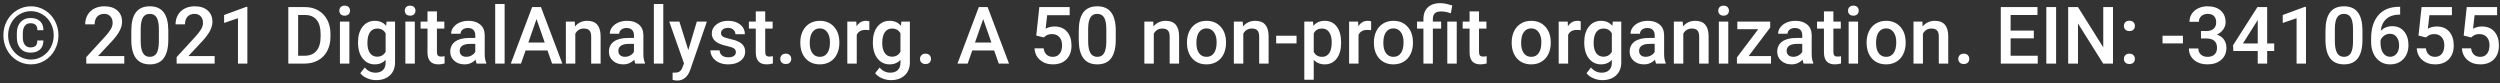 <svg width="629" height="21" viewBox="0 0 629 21" fill="none" xmlns="http://www.w3.org/2000/svg">
<rect x="0" y="0" width="629" height="21" fill="#333333" stroke="none"/>
<path d="M10.918 10.18C10.918 11.169 10.632 11.928 10.059 12.455C9.492 12.982 8.688 13.246 7.646 13.246C6.605 13.246 5.775 12.901 5.156 12.211C4.544 11.514 4.238 10.58 4.238 9.408V8.305C4.238 7.172 4.548 6.26 5.166 5.57C5.791 4.874 6.618 4.525 7.646 4.525C8.708 4.525 9.518 4.796 10.078 5.336C10.645 5.87 10.928 6.622 10.928 7.592H9.404C9.404 6.967 9.255 6.521 8.955 6.254C8.656 5.98 8.219 5.844 7.646 5.844C7.048 5.844 6.579 6.065 6.24 6.508C5.908 6.951 5.742 7.556 5.742 8.324V9.467C5.742 10.235 5.911 10.837 6.25 11.273C6.589 11.71 7.054 11.928 7.646 11.928C8.226 11.928 8.662 11.797 8.955 11.537C9.248 11.27 9.395 10.818 9.395 10.18H10.918ZM13.516 8.881C13.516 7.8 13.271 6.798 12.783 5.873C12.295 4.942 11.605 4.2 10.713 3.646C9.821 3.087 8.844 2.807 7.783 2.807C6.748 2.807 5.785 3.074 4.893 3.607C4.007 4.141 3.311 4.877 2.803 5.814C2.295 6.752 2.041 7.774 2.041 8.881C2.041 9.988 2.292 11.01 2.793 11.947C3.301 12.885 3.997 13.627 4.883 14.174C5.775 14.714 6.742 14.984 7.783 14.984C8.825 14.984 9.792 14.708 10.684 14.154C11.582 13.601 12.279 12.855 12.773 11.918C13.268 10.98 13.516 9.968 13.516 8.881ZM0.85 8.881C0.85 7.566 1.152 6.345 1.758 5.219C2.37 4.092 3.213 3.207 4.287 2.562C5.368 1.911 6.533 1.586 7.783 1.586C9.033 1.586 10.195 1.911 11.27 2.562C12.344 3.207 13.184 4.092 13.789 5.219C14.401 6.345 14.707 7.566 14.707 8.881C14.707 10.196 14.401 11.417 13.789 12.543C13.184 13.669 12.347 14.561 11.279 15.219C10.212 15.87 9.046 16.195 7.783 16.195C6.527 16.195 5.361 15.87 4.287 15.219C3.219 14.568 2.38 13.679 1.768 12.553C1.156 11.426 0.85 10.203 0.85 8.881ZM31.27 16H21.709V14.369L26.445 9.203C27.129 8.441 27.614 7.807 27.9 7.299C28.193 6.785 28.34 6.27 28.34 5.756C28.34 5.079 28.148 4.532 27.764 4.115C27.386 3.699 26.875 3.49 26.23 3.49C25.462 3.49 24.866 3.725 24.443 4.193C24.02 4.662 23.809 5.303 23.809 6.117H21.436C21.436 5.251 21.631 4.473 22.021 3.783C22.419 3.087 22.982 2.546 23.711 2.162C24.447 1.778 25.293 1.586 26.25 1.586C27.63 1.586 28.717 1.934 29.512 2.631C30.312 3.321 30.713 4.278 30.713 5.502C30.713 6.212 30.511 6.957 30.107 7.738C29.71 8.513 29.056 9.395 28.145 10.385L24.668 14.105H31.27V16ZM42.344 10.014C42.344 12.058 41.96 13.601 41.191 14.643C40.43 15.678 39.268 16.195 37.705 16.195C36.169 16.195 35.01 15.691 34.228 14.682C33.454 13.666 33.057 12.165 33.037 10.18V7.719C33.037 5.674 33.418 4.141 34.18 3.119C34.948 2.097 36.117 1.586 37.685 1.586C39.242 1.586 40.4 2.084 41.162 3.08C41.93 4.076 42.324 5.567 42.344 7.553V10.014ZM39.971 7.357C39.971 6.023 39.788 5.046 39.424 4.428C39.059 3.803 38.48 3.49 37.685 3.49C36.911 3.49 36.341 3.786 35.977 4.379C35.612 4.965 35.42 5.883 35.4 7.133V10.355C35.4 11.684 35.586 12.673 35.957 13.324C36.328 13.975 36.911 14.301 37.705 14.301C38.467 14.301 39.03 14.001 39.395 13.402C39.759 12.797 39.951 11.853 39.971 10.57V7.357ZM54.004 16H44.443V14.369L49.18 9.203C49.863 8.441 50.348 7.807 50.635 7.299C50.928 6.785 51.074 6.27 51.074 5.756C51.074 5.079 50.882 4.532 50.498 4.115C50.12 3.699 49.609 3.49 48.965 3.49C48.197 3.49 47.601 3.725 47.178 4.193C46.755 4.662 46.543 5.303 46.543 6.117H44.17C44.17 5.251 44.365 4.473 44.756 3.783C45.153 3.087 45.716 2.546 46.445 2.162C47.181 1.778 48.027 1.586 48.984 1.586C50.365 1.586 51.452 1.934 52.246 2.631C53.047 3.321 53.447 4.278 53.447 5.502C53.447 6.212 53.245 6.957 52.842 7.738C52.445 8.513 51.79 9.395 50.879 10.385L47.402 14.105H54.004V16ZM62.236 16H59.873V4.584L56.387 5.775V3.773L61.934 1.732H62.236V16ZM72.539 16V1.781H76.738C77.995 1.781 79.108 2.061 80.078 2.621C81.055 3.181 81.81 3.975 82.344 5.004C82.878 6.033 83.144 7.211 83.144 8.539V9.252C83.144 10.6 82.874 11.784 82.334 12.807C81.8 13.829 81.035 14.617 80.039 15.17C79.049 15.723 77.913 16 76.631 16H72.539ZM75.01 3.773V14.027H76.621C77.917 14.027 78.909 13.624 79.6 12.816C80.296 12.003 80.651 10.837 80.664 9.32V8.529C80.664 6.986 80.329 5.808 79.658 4.994C78.988 4.18 78.014 3.773 76.738 3.773H75.01ZM87.9 16H85.527V5.434H87.9V16ZM85.381 2.689C85.381 2.325 85.495 2.022 85.723 1.781C85.957 1.54 86.289 1.42 86.719 1.42C87.148 1.42 87.481 1.54 87.715 1.781C87.949 2.022 88.066 2.325 88.066 2.689C88.066 3.048 87.949 3.347 87.715 3.588C87.481 3.822 87.148 3.939 86.719 3.939C86.289 3.939 85.957 3.822 85.723 3.588C85.495 3.347 85.381 3.048 85.381 2.689ZM90.078 10.639C90.078 8.998 90.462 7.689 91.231 6.713C92.005 5.73 93.031 5.238 94.307 5.238C95.511 5.238 96.458 5.658 97.148 6.498L97.256 5.434H99.394V15.678C99.394 17.064 98.962 18.158 98.096 18.959C97.236 19.76 96.074 20.16 94.609 20.16C93.835 20.16 93.076 19.997 92.334 19.672C91.598 19.353 91.038 18.933 90.654 18.412L91.777 16.986C92.507 17.852 93.405 18.285 94.473 18.285C95.26 18.285 95.882 18.07 96.338 17.641C96.794 17.217 97.022 16.592 97.022 15.766V15.053C96.338 15.815 95.426 16.195 94.287 16.195C93.05 16.195 92.038 15.704 91.25 14.721C90.469 13.738 90.078 12.377 90.078 10.639ZM92.441 10.844C92.441 11.905 92.656 12.742 93.086 13.354C93.522 13.959 94.124 14.262 94.893 14.262C95.85 14.262 96.559 13.852 97.022 13.031V8.383C96.572 7.582 95.869 7.182 94.912 7.182C94.131 7.182 93.522 7.491 93.086 8.109C92.656 8.728 92.441 9.639 92.441 10.844ZM104.365 16H101.992V5.434H104.365V16ZM101.846 2.689C101.846 2.325 101.96 2.022 102.188 1.781C102.422 1.54 102.754 1.42 103.184 1.42C103.613 1.42 103.945 1.54 104.18 1.781C104.414 2.022 104.531 2.325 104.531 2.689C104.531 3.048 104.414 3.347 104.18 3.588C103.945 3.822 103.613 3.939 103.184 3.939C102.754 3.939 102.422 3.822 102.188 3.588C101.96 3.347 101.846 3.048 101.846 2.689ZM109.932 2.865V5.434H111.797V7.191H109.932V13.09C109.932 13.493 110.01 13.787 110.166 13.969C110.329 14.145 110.615 14.232 111.025 14.232C111.299 14.232 111.576 14.2 111.855 14.135V15.971C111.315 16.12 110.794 16.195 110.293 16.195C108.47 16.195 107.559 15.19 107.559 13.178V7.191H105.82V5.434H107.559V2.865H109.932ZM119.932 16C119.827 15.798 119.736 15.469 119.658 15.014C118.903 15.801 117.979 16.195 116.885 16.195C115.824 16.195 114.958 15.893 114.287 15.287C113.617 14.682 113.281 13.933 113.281 13.041C113.281 11.915 113.698 11.052 114.531 10.453C115.371 9.848 116.569 9.545 118.125 9.545H119.58V8.852C119.58 8.305 119.427 7.868 119.121 7.543C118.815 7.211 118.35 7.045 117.725 7.045C117.184 7.045 116.742 7.182 116.396 7.455C116.051 7.722 115.879 8.064 115.879 8.48H113.506C113.506 7.901 113.698 7.361 114.082 6.859C114.466 6.352 114.987 5.954 115.645 5.668C116.309 5.382 117.048 5.238 117.861 5.238C119.098 5.238 120.085 5.551 120.82 6.176C121.556 6.794 121.934 7.667 121.953 8.793V13.559C121.953 14.509 122.087 15.268 122.354 15.834V16H119.932ZM117.324 14.291C117.793 14.291 118.232 14.177 118.643 13.949C119.059 13.721 119.372 13.415 119.58 13.031V11.039H118.301C117.422 11.039 116.761 11.192 116.318 11.498C115.876 11.804 115.654 12.237 115.654 12.797C115.654 13.253 115.804 13.617 116.104 13.891C116.41 14.158 116.816 14.291 117.324 14.291ZM126.963 16H124.59V1H126.963V16ZM137.744 12.69H132.236L131.084 16H128.516L133.887 1.781H136.104L141.484 16H138.906L137.744 12.69ZM132.93 10.697H137.051L134.99 4.799L132.93 10.697ZM144.609 5.434L144.678 6.654C145.459 5.71 146.484 5.238 147.754 5.238C149.954 5.238 151.074 6.498 151.113 9.018V16H148.74V9.154C148.74 8.484 148.594 7.989 148.301 7.67C148.014 7.344 147.542 7.182 146.885 7.182C145.928 7.182 145.215 7.615 144.746 8.48V16H142.373V5.434H144.609ZM159.854 16C159.749 15.798 159.658 15.469 159.58 15.014C158.825 15.801 157.9 16.195 156.807 16.195C155.745 16.195 154.88 15.893 154.209 15.287C153.538 14.682 153.203 13.933 153.203 13.041C153.203 11.915 153.62 11.052 154.453 10.453C155.293 9.848 156.491 9.545 158.047 9.545H159.502V8.852C159.502 8.305 159.349 7.868 159.043 7.543C158.737 7.211 158.271 7.045 157.646 7.045C157.106 7.045 156.663 7.182 156.318 7.455C155.973 7.722 155.801 8.064 155.801 8.48H153.428C153.428 7.901 153.62 7.361 154.004 6.859C154.388 6.352 154.909 5.954 155.566 5.668C156.23 5.382 156.969 5.238 157.783 5.238C159.02 5.238 160.007 5.551 160.742 6.176C161.478 6.794 161.855 7.667 161.875 8.793V13.559C161.875 14.509 162.008 15.268 162.275 15.834V16H159.854ZM157.246 14.291C157.715 14.291 158.154 14.177 158.564 13.949C158.981 13.721 159.294 13.415 159.502 13.031V11.039H158.223C157.344 11.039 156.683 11.192 156.24 11.498C155.798 11.804 155.576 12.237 155.576 12.797C155.576 13.253 155.726 13.617 156.025 13.891C156.331 14.158 156.738 14.291 157.246 14.291ZM166.885 16H164.512V1H166.885V16ZM173.174 12.602L175.322 5.434H177.852L173.652 17.602C173.008 19.379 171.914 20.268 170.371 20.268C170.026 20.268 169.645 20.209 169.229 20.092V18.256L169.678 18.285C170.277 18.285 170.726 18.174 171.025 17.953C171.331 17.738 171.572 17.374 171.748 16.859L172.09 15.951L168.379 5.434H170.938L173.174 12.602ZM185.146 13.129C185.146 12.706 184.971 12.383 184.619 12.162C184.274 11.941 183.698 11.745 182.891 11.576C182.083 11.407 181.41 11.192 180.869 10.932C179.684 10.359 179.092 9.529 179.092 8.441C179.092 7.53 179.476 6.768 180.244 6.156C181.012 5.544 181.989 5.238 183.174 5.238C184.437 5.238 185.456 5.551 186.23 6.176C187.012 6.801 187.402 7.611 187.402 8.607H185.029C185.029 8.152 184.86 7.774 184.521 7.475C184.183 7.169 183.734 7.016 183.174 7.016C182.653 7.016 182.227 7.136 181.895 7.377C181.569 7.618 181.406 7.94 181.406 8.344C181.406 8.708 181.559 8.992 181.865 9.193C182.171 9.395 182.79 9.6 183.721 9.809C184.652 10.01 185.381 10.255 185.908 10.541C186.442 10.821 186.836 11.159 187.09 11.557C187.35 11.954 187.48 12.435 187.48 13.002C187.48 13.953 187.087 14.724 186.299 15.316C185.511 15.902 184.479 16.195 183.203 16.195C182.337 16.195 181.566 16.039 180.889 15.727C180.212 15.414 179.684 14.984 179.307 14.438C178.929 13.891 178.74 13.301 178.74 12.67H181.045C181.077 13.23 181.289 13.663 181.68 13.969C182.07 14.268 182.588 14.418 183.232 14.418C183.857 14.418 184.333 14.301 184.658 14.066C184.984 13.825 185.146 13.513 185.146 13.129ZM192.529 2.865V5.434H194.395V7.191H192.529V13.09C192.529 13.493 192.607 13.787 192.764 13.969C192.926 14.145 193.213 14.232 193.623 14.232C193.896 14.232 194.173 14.2 194.453 14.135V15.971C193.913 16.12 193.392 16.195 192.891 16.195C191.068 16.195 190.156 15.19 190.156 13.178V7.191H188.418V5.434H190.156V2.865H192.529ZM197.695 13.5C198.138 13.5 198.48 13.627 198.721 13.881C198.962 14.128 199.082 14.441 199.082 14.818C199.082 15.19 198.962 15.499 198.721 15.746C198.48 15.987 198.138 16.107 197.695 16.107C197.272 16.107 196.937 15.987 196.689 15.746C196.442 15.505 196.318 15.196 196.318 14.818C196.318 14.441 196.439 14.128 196.68 13.881C196.921 13.627 197.259 13.5 197.695 13.5ZM201.357 10.619C201.357 9.584 201.562 8.653 201.973 7.826C202.383 6.993 202.959 6.355 203.701 5.912C204.443 5.463 205.296 5.238 206.26 5.238C207.686 5.238 208.841 5.697 209.727 6.615C210.618 7.533 211.1 8.751 211.172 10.268L211.182 10.824C211.182 11.866 210.98 12.797 210.576 13.617C210.179 14.438 209.606 15.072 208.857 15.521C208.115 15.971 207.256 16.195 206.279 16.195C204.788 16.195 203.594 15.7 202.695 14.711C201.803 13.715 201.357 12.39 201.357 10.736V10.619ZM203.73 10.824C203.73 11.912 203.955 12.764 204.404 13.383C204.854 13.995 205.479 14.301 206.279 14.301C207.08 14.301 207.702 13.988 208.145 13.363C208.594 12.738 208.818 11.824 208.818 10.619C208.818 9.551 208.587 8.705 208.125 8.08C207.669 7.455 207.048 7.143 206.26 7.143C205.485 7.143 204.87 7.452 204.414 8.07C203.958 8.682 203.73 9.6 203.73 10.824ZM218.721 7.602C218.408 7.549 218.086 7.523 217.754 7.523C216.667 7.523 215.934 7.94 215.557 8.773V16H213.184V5.434H215.449L215.508 6.615C216.081 5.697 216.875 5.238 217.891 5.238C218.229 5.238 218.509 5.284 218.73 5.375L218.721 7.602ZM219.609 10.639C219.609 8.998 219.993 7.689 220.762 6.713C221.536 5.73 222.562 5.238 223.838 5.238C225.042 5.238 225.99 5.658 226.68 6.498L226.787 5.434H228.926V15.678C228.926 17.064 228.493 18.158 227.627 18.959C226.768 19.76 225.605 20.16 224.141 20.16C223.366 20.16 222.607 19.997 221.865 19.672C221.13 19.353 220.57 18.933 220.186 18.412L221.309 16.986C222.038 17.852 222.936 18.285 224.004 18.285C224.792 18.285 225.413 18.07 225.869 17.641C226.325 17.217 226.553 16.592 226.553 15.766V15.053C225.869 15.815 224.958 16.195 223.818 16.195C222.581 16.195 221.569 15.704 220.781 14.721C220 13.738 219.609 12.377 219.609 10.639ZM221.973 10.844C221.973 11.905 222.188 12.742 222.617 13.354C223.053 13.959 223.656 14.262 224.424 14.262C225.381 14.262 226.09 13.852 226.553 13.031V8.383C226.104 7.582 225.4 7.182 224.443 7.182C223.662 7.182 223.053 7.491 222.617 8.109C222.188 8.728 221.973 9.639 221.973 10.844ZM232.852 13.5C233.294 13.5 233.636 13.627 233.877 13.881C234.118 14.128 234.238 14.441 234.238 14.818C234.238 15.19 234.118 15.499 233.877 15.746C233.636 15.987 233.294 16.107 232.852 16.107C232.428 16.107 232.093 15.987 231.846 15.746C231.598 15.505 231.475 15.196 231.475 14.818C231.475 14.441 231.595 14.128 231.836 13.881C232.077 13.627 232.415 13.5 232.852 13.5ZM250.127 12.69H244.619L243.467 16H240.898L246.27 1.781H248.486L253.867 16H251.289L250.127 12.69ZM245.312 10.697H249.434L247.373 4.799L245.312 10.697ZM260.723 8.949L261.494 1.781H269.131V3.832H263.467L263.076 7.23C263.734 6.853 264.476 6.664 265.303 6.664C266.657 6.664 267.708 7.097 268.457 7.963C269.212 8.829 269.59 9.994 269.59 11.459C269.59 12.904 269.173 14.057 268.34 14.916C267.507 15.769 266.364 16.195 264.912 16.195C263.61 16.195 262.529 15.828 261.67 15.092C260.817 14.35 260.355 13.373 260.283 12.162H262.578C262.669 12.852 262.917 13.383 263.32 13.754C263.724 14.118 264.251 14.301 264.902 14.301C265.632 14.301 266.198 14.04 266.602 13.52C267.012 12.999 267.217 12.289 267.217 11.391C267.217 10.525 266.992 9.841 266.543 9.34C266.094 8.832 265.475 8.578 264.688 8.578C264.258 8.578 263.893 8.637 263.594 8.754C263.294 8.865 262.969 9.086 262.617 9.418L260.723 8.949ZM280.723 10.014C280.723 12.058 280.339 13.601 279.57 14.643C278.809 15.678 277.646 16.195 276.084 16.195C274.548 16.195 273.389 15.691 272.607 14.682C271.833 13.666 271.436 12.165 271.416 10.18V7.719C271.416 5.674 271.797 4.141 272.559 3.119C273.327 2.097 274.495 1.586 276.064 1.586C277.62 1.586 278.779 2.084 279.541 3.08C280.309 4.076 280.703 5.567 280.723 7.553V10.014ZM278.35 7.357C278.35 6.023 278.167 5.046 277.803 4.428C277.438 3.803 276.859 3.49 276.064 3.49C275.29 3.49 274.72 3.786 274.355 4.379C273.991 4.965 273.799 5.883 273.779 7.133V10.355C273.779 11.684 273.965 12.673 274.336 13.324C274.707 13.975 275.29 14.301 276.084 14.301C276.846 14.301 277.409 14.001 277.773 13.402C278.138 12.797 278.33 11.853 278.35 10.57V7.357ZM290.156 5.434L290.225 6.654C291.006 5.71 292.031 5.238 293.301 5.238C295.501 5.238 296.621 6.498 296.66 9.018V16H294.287V9.154C294.287 8.484 294.141 7.989 293.848 7.67C293.561 7.344 293.089 7.182 292.432 7.182C291.475 7.182 290.762 7.615 290.293 8.48V16H287.92V5.434H290.156ZM298.643 10.619C298.643 9.584 298.848 8.653 299.258 7.826C299.668 6.993 300.244 6.355 300.986 5.912C301.729 5.463 302.581 5.238 303.545 5.238C304.971 5.238 306.126 5.697 307.012 6.615C307.904 7.533 308.385 8.751 308.457 10.268L308.467 10.824C308.467 11.866 308.265 12.797 307.861 13.617C307.464 14.438 306.891 15.072 306.143 15.521C305.4 15.971 304.541 16.195 303.564 16.195C302.074 16.195 300.879 15.7 299.98 14.711C299.089 13.715 298.643 12.39 298.643 10.736V10.619ZM301.016 10.824C301.016 11.912 301.24 12.764 301.689 13.383C302.139 13.995 302.764 14.301 303.564 14.301C304.365 14.301 304.987 13.988 305.43 13.363C305.879 12.738 306.104 11.824 306.104 10.619C306.104 9.551 305.872 8.705 305.41 8.08C304.954 7.455 304.333 7.143 303.545 7.143C302.77 7.143 302.155 7.452 301.699 8.07C301.243 8.682 301.016 9.6 301.016 10.824ZM312.676 5.434L312.744 6.654C313.525 5.71 314.551 5.238 315.82 5.238C318.021 5.238 319.141 6.498 319.18 9.018V16H316.807V9.154C316.807 8.484 316.66 7.989 316.367 7.67C316.081 7.344 315.609 7.182 314.951 7.182C313.994 7.182 313.281 7.615 312.812 8.48V16H310.439V5.434H312.676ZM326.211 10.912H321.084V8.998H326.211V10.912ZM337.422 10.824C337.422 12.458 337.051 13.764 336.309 14.74C335.566 15.71 334.57 16.195 333.32 16.195C332.161 16.195 331.234 15.815 330.537 15.053V20.062H328.164V5.434H330.352L330.449 6.508C331.146 5.661 332.093 5.238 333.291 5.238C334.58 5.238 335.589 5.72 336.318 6.684C337.054 7.641 337.422 8.972 337.422 10.678V10.824ZM335.059 10.619C335.059 9.564 334.847 8.728 334.424 8.109C334.007 7.491 333.408 7.182 332.627 7.182C331.657 7.182 330.96 7.582 330.537 8.383V13.07C330.967 13.891 331.67 14.301 332.646 14.301C333.402 14.301 333.991 13.998 334.414 13.393C334.844 12.781 335.059 11.856 335.059 10.619ZM344.971 7.602C344.658 7.549 344.336 7.523 344.004 7.523C342.917 7.523 342.184 7.94 341.807 8.773V16H339.434V5.434H341.699L341.758 6.615C342.331 5.697 343.125 5.238 344.141 5.238C344.479 5.238 344.759 5.284 344.98 5.375L344.971 7.602ZM345.674 10.619C345.674 9.584 345.879 8.653 346.289 7.826C346.699 6.993 347.275 6.355 348.018 5.912C348.76 5.463 349.613 5.238 350.576 5.238C352.002 5.238 353.158 5.697 354.043 6.615C354.935 7.533 355.417 8.751 355.488 10.268L355.498 10.824C355.498 11.866 355.296 12.797 354.893 13.617C354.495 14.438 353.923 15.072 353.174 15.521C352.432 15.971 351.572 16.195 350.596 16.195C349.105 16.195 347.91 15.7 347.012 14.711C346.12 13.715 345.674 12.39 345.674 10.736V10.619ZM348.047 10.824C348.047 11.912 348.271 12.764 348.721 13.383C349.17 13.995 349.795 14.301 350.596 14.301C351.396 14.301 352.018 13.988 352.461 13.363C352.91 12.738 353.135 11.824 353.135 10.619C353.135 9.551 352.904 8.705 352.441 8.08C351.986 7.455 351.364 7.143 350.576 7.143C349.801 7.143 349.186 7.452 348.73 8.07C348.275 8.682 348.047 9.6 348.047 10.824ZM358.135 16V7.191H356.523V5.434H358.135V4.711C358.141 3.884 358.317 3.174 358.662 2.582C359.007 1.99 359.495 1.544 360.127 1.244C360.758 0.945 361.517 0.795 362.402 0.795C362.923 0.795 363.421 0.85 363.896 0.961C364.378 1.072 364.876 1.212 365.391 1.381L365.029 3.344C364.131 3.031 363.311 2.875 362.568 2.875C361.846 2.875 361.322 3.035 360.996 3.354C360.671 3.666 360.508 4.138 360.508 4.77V5.434H362.588V7.191H360.508V16H358.135ZM366.514 16H364.141V5.434H366.514V16ZM372.119 2.865V5.434H373.984V7.191H372.119V13.09C372.119 13.493 372.197 13.787 372.354 13.969C372.516 14.145 372.803 14.232 373.213 14.232C373.486 14.232 373.763 14.2 374.043 14.135V15.971C373.503 16.12 372.982 16.195 372.48 16.195C370.658 16.195 369.746 15.19 369.746 13.178V7.191H368.008V5.434H369.746V2.865H372.119ZM380.342 10.619C380.342 9.584 380.547 8.653 380.957 7.826C381.367 6.993 381.943 6.355 382.686 5.912C383.428 5.463 384.281 5.238 385.244 5.238C386.67 5.238 387.826 5.697 388.711 6.615C389.603 7.533 390.085 8.751 390.156 10.268L390.166 10.824C390.166 11.866 389.964 12.797 389.561 13.617C389.163 14.438 388.59 15.072 387.842 15.521C387.1 15.971 386.24 16.195 385.264 16.195C383.773 16.195 382.578 15.7 381.68 14.711C380.788 13.715 380.342 12.39 380.342 10.736V10.619ZM382.715 10.824C382.715 11.912 382.939 12.764 383.389 13.383C383.838 13.995 384.463 14.301 385.264 14.301C386.064 14.301 386.686 13.988 387.129 13.363C387.578 12.738 387.803 11.824 387.803 10.619C387.803 9.551 387.572 8.705 387.109 8.08C386.654 7.455 386.032 7.143 385.244 7.143C384.469 7.143 383.854 7.452 383.398 8.07C382.943 8.682 382.715 9.6 382.715 10.824ZM397.705 7.602C397.393 7.549 397.07 7.523 396.738 7.523C395.651 7.523 394.919 7.94 394.541 8.773V16H392.168V5.434H394.434L394.492 6.615C395.065 5.697 395.859 5.238 396.875 5.238C397.214 5.238 397.493 5.284 397.715 5.375L397.705 7.602ZM398.594 10.639C398.594 8.998 398.978 7.689 399.746 6.713C400.521 5.73 401.546 5.238 402.822 5.238C404.027 5.238 404.974 5.658 405.664 6.498L405.771 5.434H407.91V15.678C407.91 17.064 407.477 18.158 406.611 18.959C405.752 19.76 404.59 20.16 403.125 20.16C402.35 20.16 401.592 19.997 400.85 19.672C400.114 19.353 399.554 18.933 399.17 18.412L400.293 16.986C401.022 17.852 401.921 18.285 402.988 18.285C403.776 18.285 404.398 18.07 404.854 17.641C405.309 17.217 405.537 16.592 405.537 15.766V15.053C404.854 15.815 403.942 16.195 402.803 16.195C401.566 16.195 400.553 15.704 399.766 14.721C398.984 13.738 398.594 12.377 398.594 10.639ZM400.957 10.844C400.957 11.905 401.172 12.742 401.602 13.354C402.038 13.959 402.64 14.262 403.408 14.262C404.365 14.262 405.075 13.852 405.537 13.031V8.383C405.088 7.582 404.385 7.182 403.428 7.182C402.646 7.182 402.038 7.491 401.602 8.109C401.172 8.728 400.957 9.639 400.957 10.844ZM416.67 16C416.566 15.798 416.475 15.469 416.396 15.014C415.641 15.801 414.717 16.195 413.623 16.195C412.562 16.195 411.696 15.893 411.025 15.287C410.355 14.682 410.02 13.933 410.02 13.041C410.02 11.915 410.436 11.052 411.27 10.453C412.109 9.848 413.307 9.545 414.863 9.545H416.318V8.852C416.318 8.305 416.165 7.868 415.859 7.543C415.553 7.211 415.088 7.045 414.463 7.045C413.923 7.045 413.48 7.182 413.135 7.455C412.79 7.722 412.617 8.064 412.617 8.48H410.244C410.244 7.901 410.436 7.361 410.82 6.859C411.204 6.352 411.725 5.954 412.383 5.668C413.047 5.382 413.786 5.238 414.6 5.238C415.837 5.238 416.823 5.551 417.559 6.176C418.294 6.794 418.672 7.667 418.691 8.793V13.559C418.691 14.509 418.825 15.268 419.092 15.834V16H416.67ZM414.062 14.291C414.531 14.291 414.971 14.177 415.381 13.949C415.798 13.721 416.11 13.415 416.318 13.031V11.039H415.039C414.16 11.039 413.499 11.192 413.057 11.498C412.614 11.804 412.393 12.237 412.393 12.797C412.393 13.253 412.542 13.617 412.842 13.891C413.148 14.158 413.555 14.291 414.062 14.291ZM423.379 5.434L423.447 6.654C424.229 5.71 425.254 5.238 426.523 5.238C428.724 5.238 429.844 6.498 429.883 9.018V16H427.51V9.154C427.51 8.484 427.363 7.989 427.07 7.67C426.784 7.344 426.312 7.182 425.654 7.182C424.697 7.182 423.984 7.615 423.516 8.48V16H421.143V5.434H423.379ZM434.834 16H432.461V5.434H434.834V16ZM432.314 2.689C432.314 2.325 432.428 2.022 432.656 1.781C432.891 1.54 433.223 1.42 433.652 1.42C434.082 1.42 434.414 1.54 434.648 1.781C434.883 2.022 435 2.325 435 2.689C435 3.048 434.883 3.347 434.648 3.588C434.414 3.822 434.082 3.939 433.652 3.939C433.223 3.939 432.891 3.822 432.656 3.588C432.428 3.347 432.314 3.048 432.314 2.689ZM439.961 14.105H445.586V16H437.012V14.447L442.373 7.348H437.109V5.434H445.381V6.938L439.961 14.105ZM453.799 16C453.695 15.798 453.604 15.469 453.525 15.014C452.77 15.801 451.846 16.195 450.752 16.195C449.691 16.195 448.825 15.893 448.154 15.287C447.484 14.682 447.148 13.933 447.148 13.041C447.148 11.915 447.565 11.052 448.398 10.453C449.238 9.848 450.436 9.545 451.992 9.545H453.447V8.852C453.447 8.305 453.294 7.868 452.988 7.543C452.682 7.211 452.217 7.045 451.592 7.045C451.051 7.045 450.609 7.182 450.264 7.455C449.919 7.722 449.746 8.064 449.746 8.48H447.373C447.373 7.901 447.565 7.361 447.949 6.859C448.333 6.352 448.854 5.954 449.512 5.668C450.176 5.382 450.915 5.238 451.729 5.238C452.965 5.238 453.952 5.551 454.688 6.176C455.423 6.794 455.801 7.667 455.82 8.793V13.559C455.82 14.509 455.954 15.268 456.221 15.834V16H453.799ZM451.191 14.291C451.66 14.291 452.1 14.177 452.51 13.949C452.926 13.721 453.239 13.415 453.447 13.031V11.039H452.168C451.289 11.039 450.628 11.192 450.186 11.498C449.743 11.804 449.521 12.237 449.521 12.797C449.521 13.253 449.671 13.617 449.971 13.891C450.277 14.158 450.684 14.291 451.191 14.291ZM461.279 2.865V5.434H463.145V7.191H461.279V13.09C461.279 13.493 461.357 13.787 461.514 13.969C461.676 14.145 461.963 14.232 462.373 14.232C462.646 14.232 462.923 14.2 463.203 14.135V15.971C462.663 16.12 462.142 16.195 461.641 16.195C459.818 16.195 458.906 15.19 458.906 13.178V7.191H457.168V5.434H458.906V2.865H461.279ZM467.49 16H465.117V5.434H467.49V16ZM464.971 2.689C464.971 2.325 465.085 2.022 465.312 1.781C465.547 1.54 465.879 1.42 466.309 1.42C466.738 1.42 467.07 1.54 467.305 1.781C467.539 2.022 467.656 2.325 467.656 2.689C467.656 3.048 467.539 3.347 467.305 3.588C467.07 3.822 466.738 3.939 466.309 3.939C465.879 3.939 465.547 3.822 465.312 3.588C465.085 3.347 464.971 3.048 464.971 2.689ZM469.639 10.619C469.639 9.584 469.844 8.653 470.254 7.826C470.664 6.993 471.24 6.355 471.982 5.912C472.725 5.463 473.577 5.238 474.541 5.238C475.967 5.238 477.122 5.697 478.008 6.615C478.9 7.533 479.382 8.751 479.453 10.268L479.463 10.824C479.463 11.866 479.261 12.797 478.857 13.617C478.46 14.438 477.887 15.072 477.139 15.521C476.396 15.971 475.537 16.195 474.561 16.195C473.07 16.195 471.875 15.7 470.977 14.711C470.085 13.715 469.639 12.39 469.639 10.736V10.619ZM472.012 10.824C472.012 11.912 472.236 12.764 472.686 13.383C473.135 13.995 473.76 14.301 474.561 14.301C475.361 14.301 475.983 13.988 476.426 13.363C476.875 12.738 477.1 11.824 477.1 10.619C477.1 9.551 476.868 8.705 476.406 8.08C475.951 7.455 475.329 7.143 474.541 7.143C473.766 7.143 473.151 7.452 472.695 8.07C472.24 8.682 472.012 9.6 472.012 10.824ZM483.672 5.434L483.74 6.654C484.521 5.71 485.547 5.238 486.816 5.238C489.017 5.238 490.137 6.498 490.176 9.018V16H487.803V9.154C487.803 8.484 487.656 7.989 487.363 7.67C487.077 7.344 486.605 7.182 485.947 7.182C484.99 7.182 484.277 7.615 483.809 8.48V16H481.436V5.434H483.672ZM494.082 13.5C494.525 13.5 494.867 13.627 495.107 13.881C495.348 14.128 495.469 14.441 495.469 14.818C495.469 15.19 495.348 15.499 495.107 15.746C494.867 15.987 494.525 16.107 494.082 16.107C493.659 16.107 493.324 15.987 493.076 15.746C492.829 15.505 492.705 15.196 492.705 14.818C492.705 14.441 492.826 14.128 493.066 13.881C493.307 13.627 493.646 13.5 494.082 13.5ZM511.709 9.652H505.869V14.027H512.695V16H503.398V1.781H512.627V3.773H505.869V7.699H511.709V9.652ZM517.314 16H514.854V1.781H517.314V16ZM531.631 16H529.16L522.822 5.912V16H520.352V1.781H522.822L529.18 11.908V1.781H531.631V16ZM535.752 13.5C536.195 13.5 536.536 13.627 536.777 13.881C537.018 14.128 537.139 14.441 537.139 14.818C537.139 15.19 537.018 15.499 536.777 15.746C536.536 15.987 536.195 16.107 535.752 16.107C535.329 16.107 534.993 15.987 534.746 15.746C534.499 15.505 534.375 15.196 534.375 14.818C534.375 14.441 534.495 14.128 534.736 13.881C534.977 13.627 535.316 13.5 535.752 13.5ZM535.752 5.209C536.195 5.209 536.536 5.336 536.777 5.59C537.018 5.837 537.139 6.15 537.139 6.527C537.139 6.898 537.018 7.208 536.777 7.455C536.536 7.696 536.195 7.816 535.752 7.816C535.329 7.816 534.993 7.696 534.746 7.455C534.499 7.214 534.375 6.905 534.375 6.527C534.375 6.15 534.495 5.837 534.736 5.59C534.977 5.336 535.316 5.209 535.752 5.209ZM549.219 10.912H544.092V8.998H549.219V10.912ZM553.77 7.807H555.215C555.944 7.8 556.52 7.611 556.943 7.24C557.373 6.869 557.588 6.332 557.588 5.629C557.588 4.952 557.409 4.428 557.051 4.057C556.699 3.679 556.159 3.49 555.43 3.49C554.792 3.49 554.268 3.676 553.857 4.047C553.447 4.411 553.242 4.89 553.242 5.482H550.869C550.869 4.753 551.061 4.089 551.445 3.49C551.836 2.891 552.376 2.426 553.066 2.094C553.763 1.755 554.541 1.586 555.4 1.586C556.82 1.586 557.933 1.944 558.74 2.66C559.554 3.37 559.961 4.359 559.961 5.629C559.961 6.267 559.756 6.869 559.346 7.436C558.942 7.995 558.418 8.419 557.773 8.705C558.555 8.972 559.147 9.392 559.551 9.965C559.961 10.538 560.166 11.221 560.166 12.016C560.166 13.292 559.727 14.307 558.848 15.062C557.975 15.818 556.826 16.195 555.4 16.195C554.033 16.195 552.913 15.831 552.041 15.102C551.169 14.372 550.732 13.402 550.732 12.191H553.105C553.105 12.816 553.314 13.324 553.73 13.715C554.154 14.105 554.72 14.301 555.43 14.301C556.165 14.301 556.745 14.105 557.168 13.715C557.591 13.324 557.803 12.758 557.803 12.016C557.803 11.267 557.581 10.691 557.139 10.287C556.696 9.883 556.038 9.682 555.166 9.682H553.77V7.807ZM570.42 10.932H572.188V12.836H570.42V16H568.047V12.836H561.904L561.836 11.391L567.969 1.781H570.42V10.932ZM564.326 10.932H568.047V4.994L567.871 5.307L564.326 10.932ZM580.186 16H577.822V4.584L574.336 5.775V3.773L579.883 1.732H580.186V16ZM594.395 10.014C594.395 12.058 594.01 13.601 593.242 14.643C592.48 15.678 591.318 16.195 589.756 16.195C588.219 16.195 587.061 15.691 586.279 14.682C585.505 13.666 585.107 12.165 585.088 10.18V7.719C585.088 5.674 585.469 4.141 586.23 3.119C586.999 2.097 588.167 1.586 589.736 1.586C591.292 1.586 592.451 2.084 593.213 3.08C593.981 4.076 594.375 5.567 594.395 7.553V10.014ZM592.021 7.357C592.021 6.023 591.839 5.046 591.475 4.428C591.11 3.803 590.531 3.49 589.736 3.49C588.962 3.49 588.392 3.786 588.027 4.379C587.663 4.965 587.471 5.883 587.451 7.133V10.355C587.451 11.684 587.637 12.673 588.008 13.324C588.379 13.975 588.962 14.301 589.756 14.301C590.518 14.301 591.081 14.001 591.445 13.402C591.81 12.797 592.002 11.853 592.021 10.57V7.357ZM603.877 1.713V3.676H603.584C602.256 3.695 601.195 4.06 600.4 4.77C599.606 5.479 599.134 6.485 598.984 7.787C599.746 6.986 600.719 6.586 601.904 6.586C603.161 6.586 604.15 7.029 604.873 7.914C605.602 8.799 605.967 9.942 605.967 11.342C605.967 12.787 605.54 13.959 604.688 14.857C603.841 15.749 602.728 16.195 601.348 16.195C599.928 16.195 598.776 15.671 597.891 14.623C597.012 13.575 596.572 12.201 596.572 10.502V9.691C596.572 7.198 597.178 5.245 598.389 3.832C599.606 2.419 601.354 1.713 603.633 1.713H603.877ZM601.328 8.5C600.807 8.5 600.329 8.646 599.893 8.939C599.463 9.232 599.147 9.623 598.945 10.111V10.834C598.945 11.889 599.167 12.729 599.609 13.354C600.052 13.972 600.625 14.281 601.328 14.281C602.031 14.281 602.588 14.018 602.998 13.49C603.408 12.963 603.613 12.27 603.613 11.41C603.613 10.551 603.405 9.851 602.988 9.311C602.572 8.77 602.018 8.5 601.328 8.5ZM608.496 8.949L609.268 1.781H616.904V3.832H611.24L610.85 7.23C611.507 6.853 612.249 6.664 613.076 6.664C614.43 6.664 615.482 7.097 616.23 7.963C616.986 8.829 617.363 9.994 617.363 11.459C617.363 12.904 616.947 14.057 616.113 14.916C615.28 15.769 614.137 16.195 612.686 16.195C611.383 16.195 610.303 15.828 609.443 15.092C608.59 14.35 608.128 13.373 608.057 12.162H610.352C610.443 12.852 610.69 13.383 611.094 13.754C611.497 14.118 612.025 14.301 612.676 14.301C613.405 14.301 613.971 14.04 614.375 13.52C614.785 12.999 614.99 12.289 614.99 11.391C614.99 10.525 614.766 9.841 614.316 9.34C613.867 8.832 613.249 8.578 612.461 8.578C612.031 8.578 611.667 8.637 611.367 8.754C611.068 8.865 610.742 9.086 610.391 9.418L608.496 8.949ZM619.863 8.949L620.635 1.781H628.271V3.832H622.607L622.217 7.23C622.874 6.853 623.617 6.664 624.443 6.664C625.798 6.664 626.849 7.097 627.598 7.963C628.353 8.829 628.73 9.994 628.73 11.459C628.73 12.904 628.314 14.057 627.48 14.916C626.647 15.769 625.505 16.195 624.053 16.195C622.751 16.195 621.67 15.828 620.811 15.092C619.958 14.35 619.495 13.373 619.424 12.162H621.719C621.81 12.852 622.057 13.383 622.461 13.754C622.865 14.118 623.392 14.301 624.043 14.301C624.772 14.301 625.339 14.04 625.742 13.52C626.152 12.999 626.357 12.289 626.357 11.391C626.357 10.525 626.133 9.841 625.684 9.34C625.234 8.832 624.616 8.578 623.828 8.578C623.398 8.578 623.034 8.637 622.734 8.754C622.435 8.865 622.109 9.086 621.758 9.418L619.863 8.949Z" fill="white"/>
</svg>
